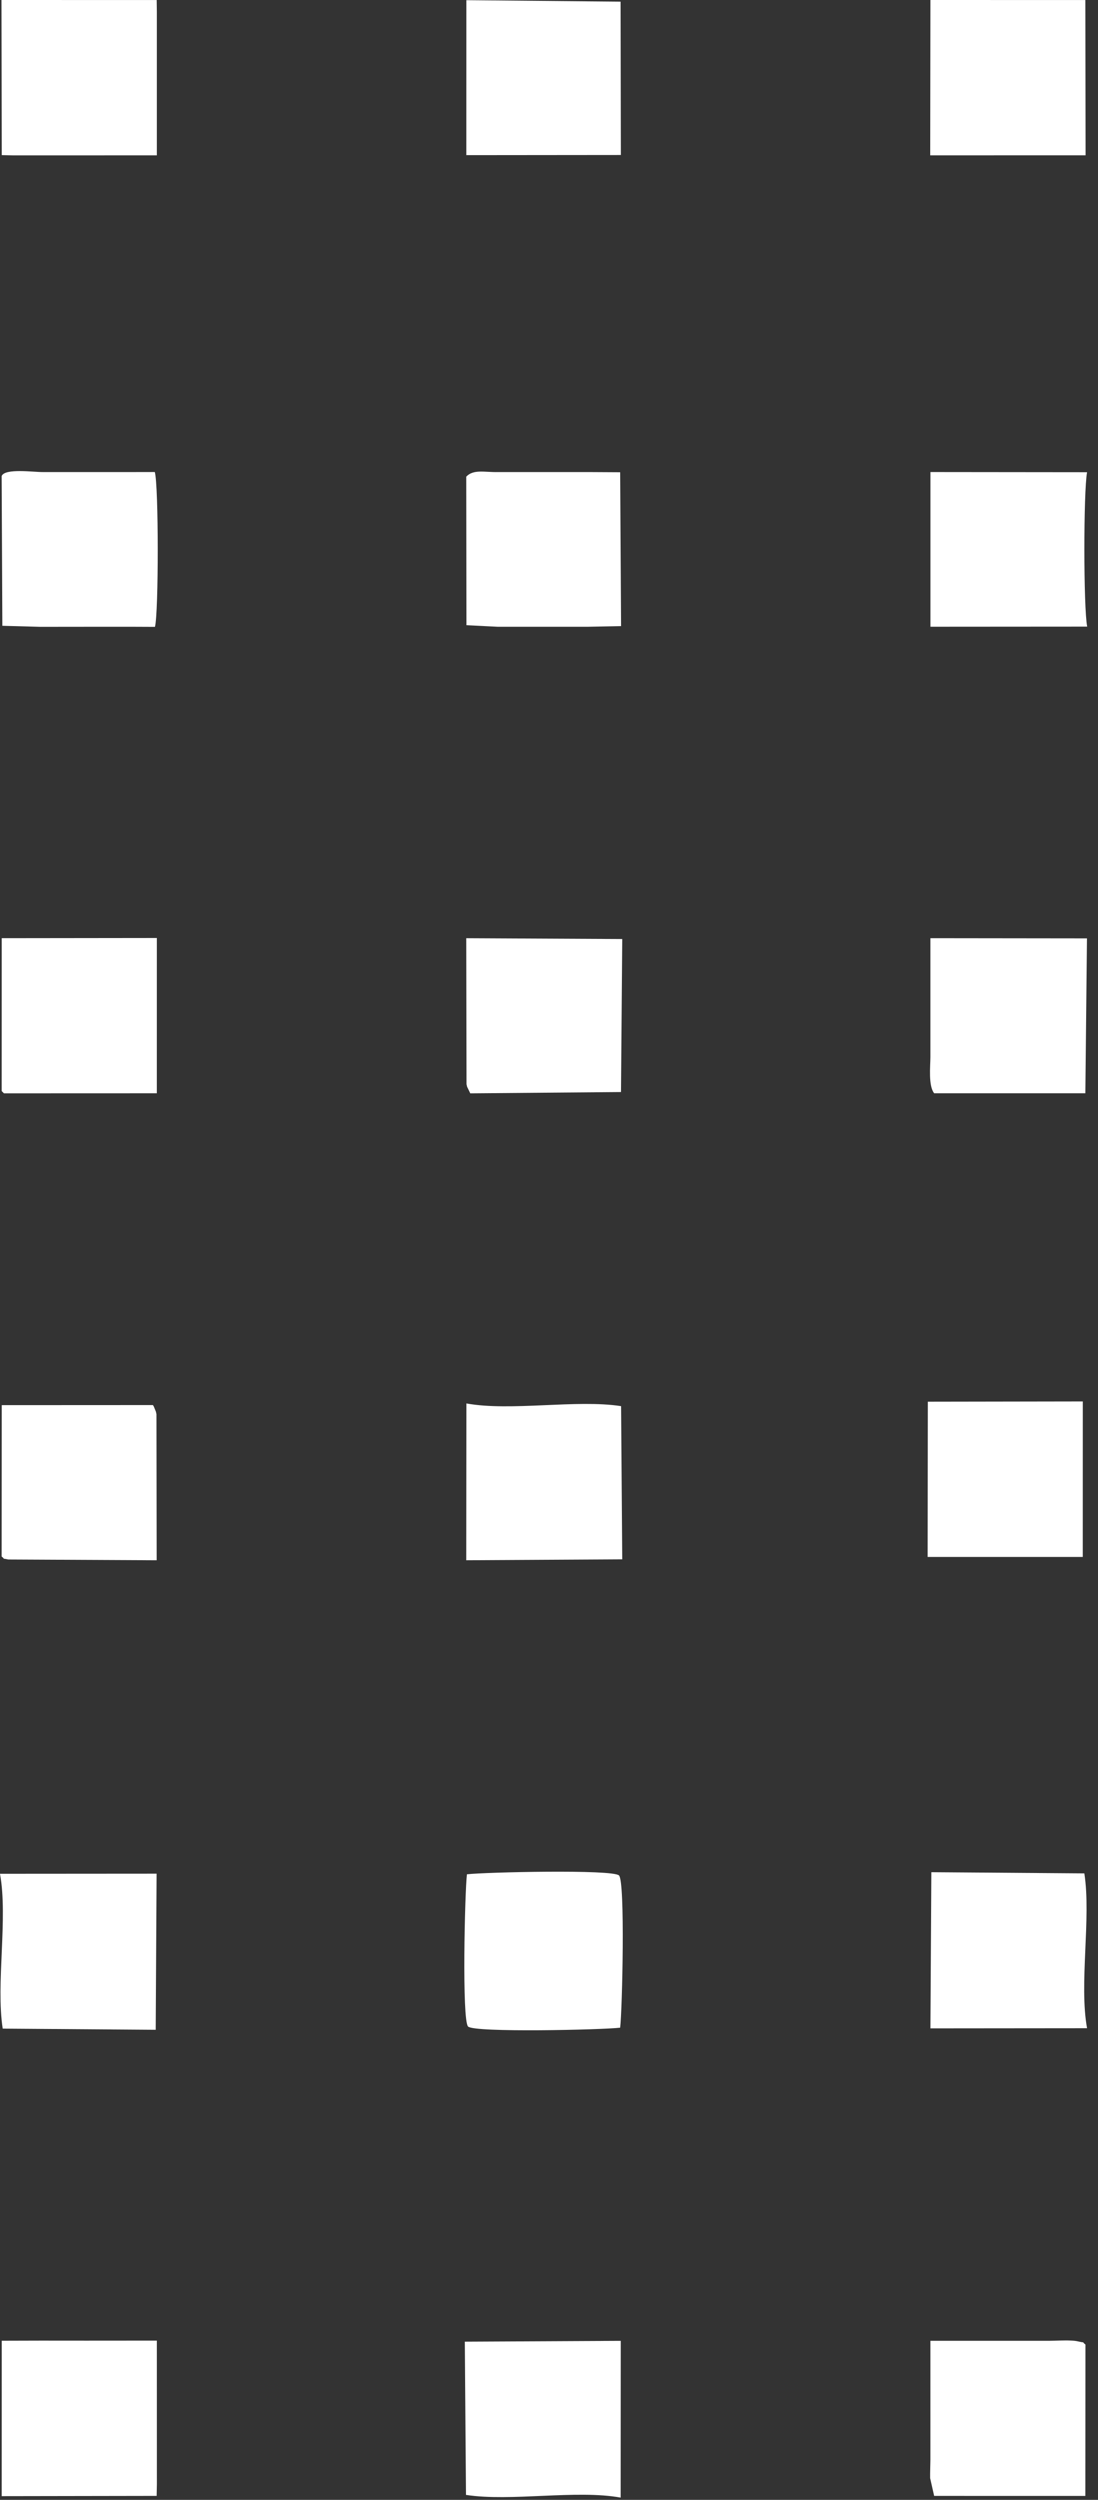 <svg width="58" height="132" viewBox="0 0 58 132" fill="none" xmlns="http://www.w3.org/2000/svg">
<rect x="0" y="0" width="58" height="132" fill="#333333" stroke="none"/>
<path fill-rule="evenodd" clip-rule="evenodd" d="M32.759 107.068C32.871 106.108 33.028 99.358 32.698 99.03C32.366 98.7 25.626 98.856 24.665 98.969C24.552 99.928 24.396 106.68 24.725 107.007C25.057 107.336 31.797 107.181 32.759 107.068Z" fill="white"/>
<path fill-rule="evenodd" clip-rule="evenodd" d="M49.345 57.727L57.332 57.728L57.417 49.549L49.147 49.539L49.147 55.818C49.145 56.297 49.031 57.334 49.345 57.727H49.345Z" fill="white"/>
<path fill-rule="evenodd" clip-rule="evenodd" d="M0.092 8.191L0.72 8.204L8.285 8.202V0.632L8.277 0.002L0.078 0L0.092 8.191Z" fill="white"/>
<path fill-rule="evenodd" clip-rule="evenodd" d="M0.089 131.805L8.275 131.791L8.287 131.163L8.285 123.593H7.118L4.564 123.595L2.16 123.593L0.091 123.599L0.089 131.805Z" fill="white"/>
<path fill-rule="evenodd" clip-rule="evenodd" d="M49.137 8.202L57.344 8.2L57.332 0.002L49.148 0L49.137 8.202Z" fill="white"/>
<path fill-rule="evenodd" clip-rule="evenodd" d="M49 82.212L57.195 82.211L57.197 74L49.011 74.014L49 82.212Z" fill="white"/>
<path fill-rule="evenodd" clip-rule="evenodd" d="M0.088 57.61L0.208 57.731L8.284 57.728L8.285 49.529L0.09 49.539L0.088 57.61Z" fill="white"/>
<path fill-rule="evenodd" clip-rule="evenodd" d="M32.869 82.337L32.808 74.249C30.453 73.884 26.966 74.533 24.637 74.106L24.629 82.386L32.869 82.337Z" fill="white"/>
<path fill-rule="evenodd" clip-rule="evenodd" d="M57.422 107.096C56.995 104.766 57.644 101.277 57.279 98.921L49.197 98.858L49.148 107.104L57.422 107.096Z" fill="white"/>
<path fill-rule="evenodd" clip-rule="evenodd" d="M32.785 131.882L32.79 123.604L24.553 123.648L24.615 131.739C26.97 132.104 30.456 131.455 32.785 131.882L32.785 131.882Z" fill="white"/>
<path fill-rule="evenodd" clip-rule="evenodd" d="M8.225 107.179L8.272 98.936L0 98.942C0.427 101.272 -0.222 104.76 0.143 107.117L8.225 107.179V107.179Z" fill="white"/>
<path fill-rule="evenodd" clip-rule="evenodd" d="M49.345 131.792L57.332 131.793L57.337 123.8C57.067 123.589 57.419 123.742 56.989 123.643C56.805 123.601 56.746 123.599 56.554 123.589C56.239 123.571 55.759 123.6 55.423 123.602L49.147 123.602L49.147 129.883C49.145 130.195 49.127 130.551 49.133 130.855L49.345 131.792H49.345Z" fill="white"/>
<path fill-rule="evenodd" clip-rule="evenodd" d="M0.087 25.138L0.124 33.044L2.127 33.099L4.75 33.096H7.086L8.185 33.101C8.382 32.366 8.383 25.629 8.177 24.925L7.086 24.927H4.75H2.287C1.816 24.938 0.254 24.707 0.087 25.138H0.087Z" fill="white"/>
<path fill-rule="evenodd" clip-rule="evenodd" d="M0.086 82.189C0.355 82.399 0.004 82.247 0.434 82.346L8.276 82.387L8.265 74.675C8.256 74.626 8.246 74.584 8.235 74.54L8.138 74.302C8.127 74.275 8.103 74.225 8.078 74.192L0.091 74.196L0.086 82.189H0.086Z" fill="white"/>
<path fill-rule="evenodd" clip-rule="evenodd" d="M24.841 57.732L32.803 57.663L32.869 49.584L24.629 49.54L24.643 57.25C24.652 57.299 24.662 57.34 24.674 57.385L24.841 57.731V57.732Z" fill="white"/>
<path fill-rule="evenodd" clip-rule="evenodd" d="M57.428 33.088C57.231 32.069 57.233 25.967 57.422 24.935L49.149 24.926V33.094L57.428 33.088H57.428Z" fill="white"/>
<path fill-rule="evenodd" clip-rule="evenodd" d="M26.28 33.095H28.743H31.079L32.807 33.061L32.759 24.937L31.079 24.927H28.743H26.28C25.605 24.942 25.009 24.765 24.629 25.17L24.639 33.013L26.28 33.095Z" fill="white"/>
<path fill-rule="evenodd" clip-rule="evenodd" d="M24.633 8.192L32.796 8.184L32.781 0.087L24.635 0.01L24.633 8.192Z" fill="white"/>
</svg>
